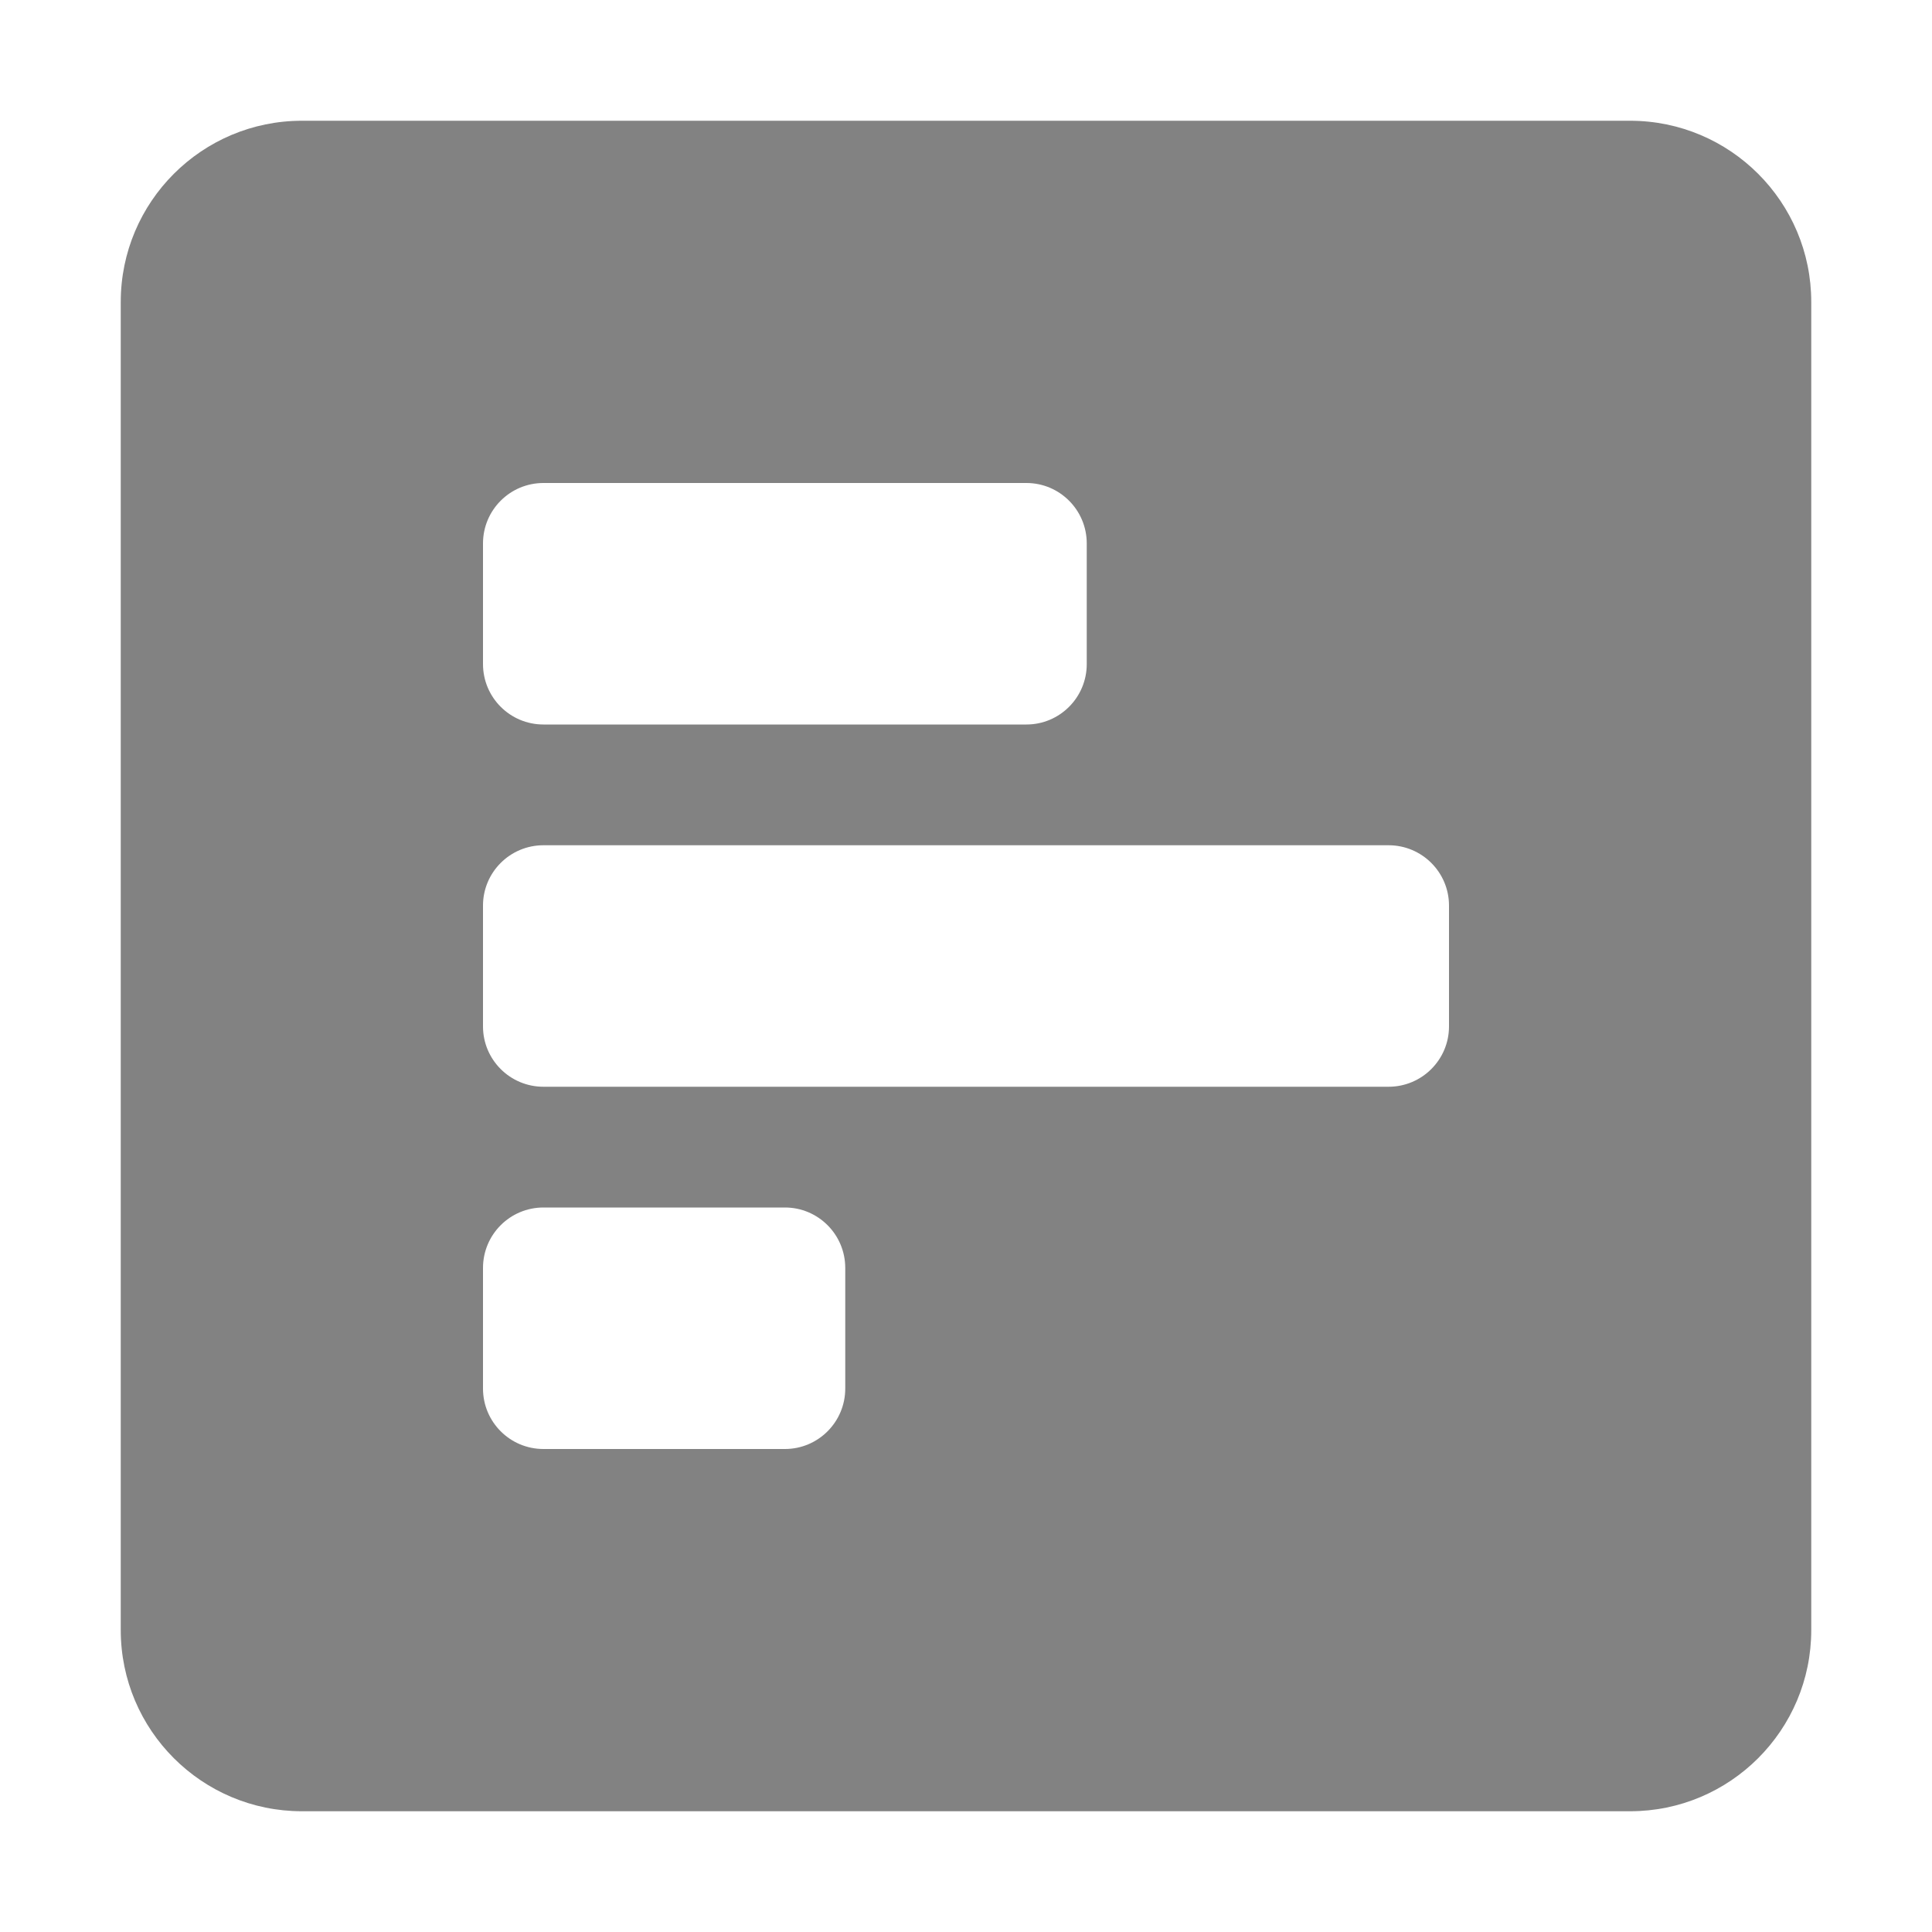 <svg width="14" height="14" viewBox="0 0 14 14" fill="none" xmlns="http://www.w3.org/2000/svg">
<path d="M13.125 11.812V2.188C13.125 1.463 12.537 0.875 11.812 0.875H2.188C1.463 0.875 0.875 1.463 0.875 2.188V11.812C0.875 12.537 1.463 13.125 2.188 13.125H11.812C12.537 13.125 13.125 12.537 13.125 11.812ZM3.938 5.25C3.696 5.25 3.5 5.054 3.5 4.812V3.938C3.5 3.696 3.696 3.5 3.938 3.5H7.438C7.679 3.5 7.875 3.696 7.875 3.938V4.812C7.875 5.054 7.679 5.25 7.438 5.25H3.938ZM3.938 7.875C3.696 7.875 3.5 7.679 3.5 7.438V6.562C3.5 6.321 3.696 6.125 3.938 6.125H10.062C10.304 6.125 10.5 6.321 10.5 6.562V7.438C10.5 7.679 10.304 7.875 10.062 7.875H3.938ZM3.938 10.5C3.696 10.5 3.5 10.304 3.5 10.062V9.188C3.5 8.946 3.696 8.75 3.938 8.75H5.688C5.929 8.75 6.125 8.946 6.125 9.188V10.062C6.125 10.304 5.929 10.5 5.688 10.5H3.938Z" fill="#828282"/>
</svg>
